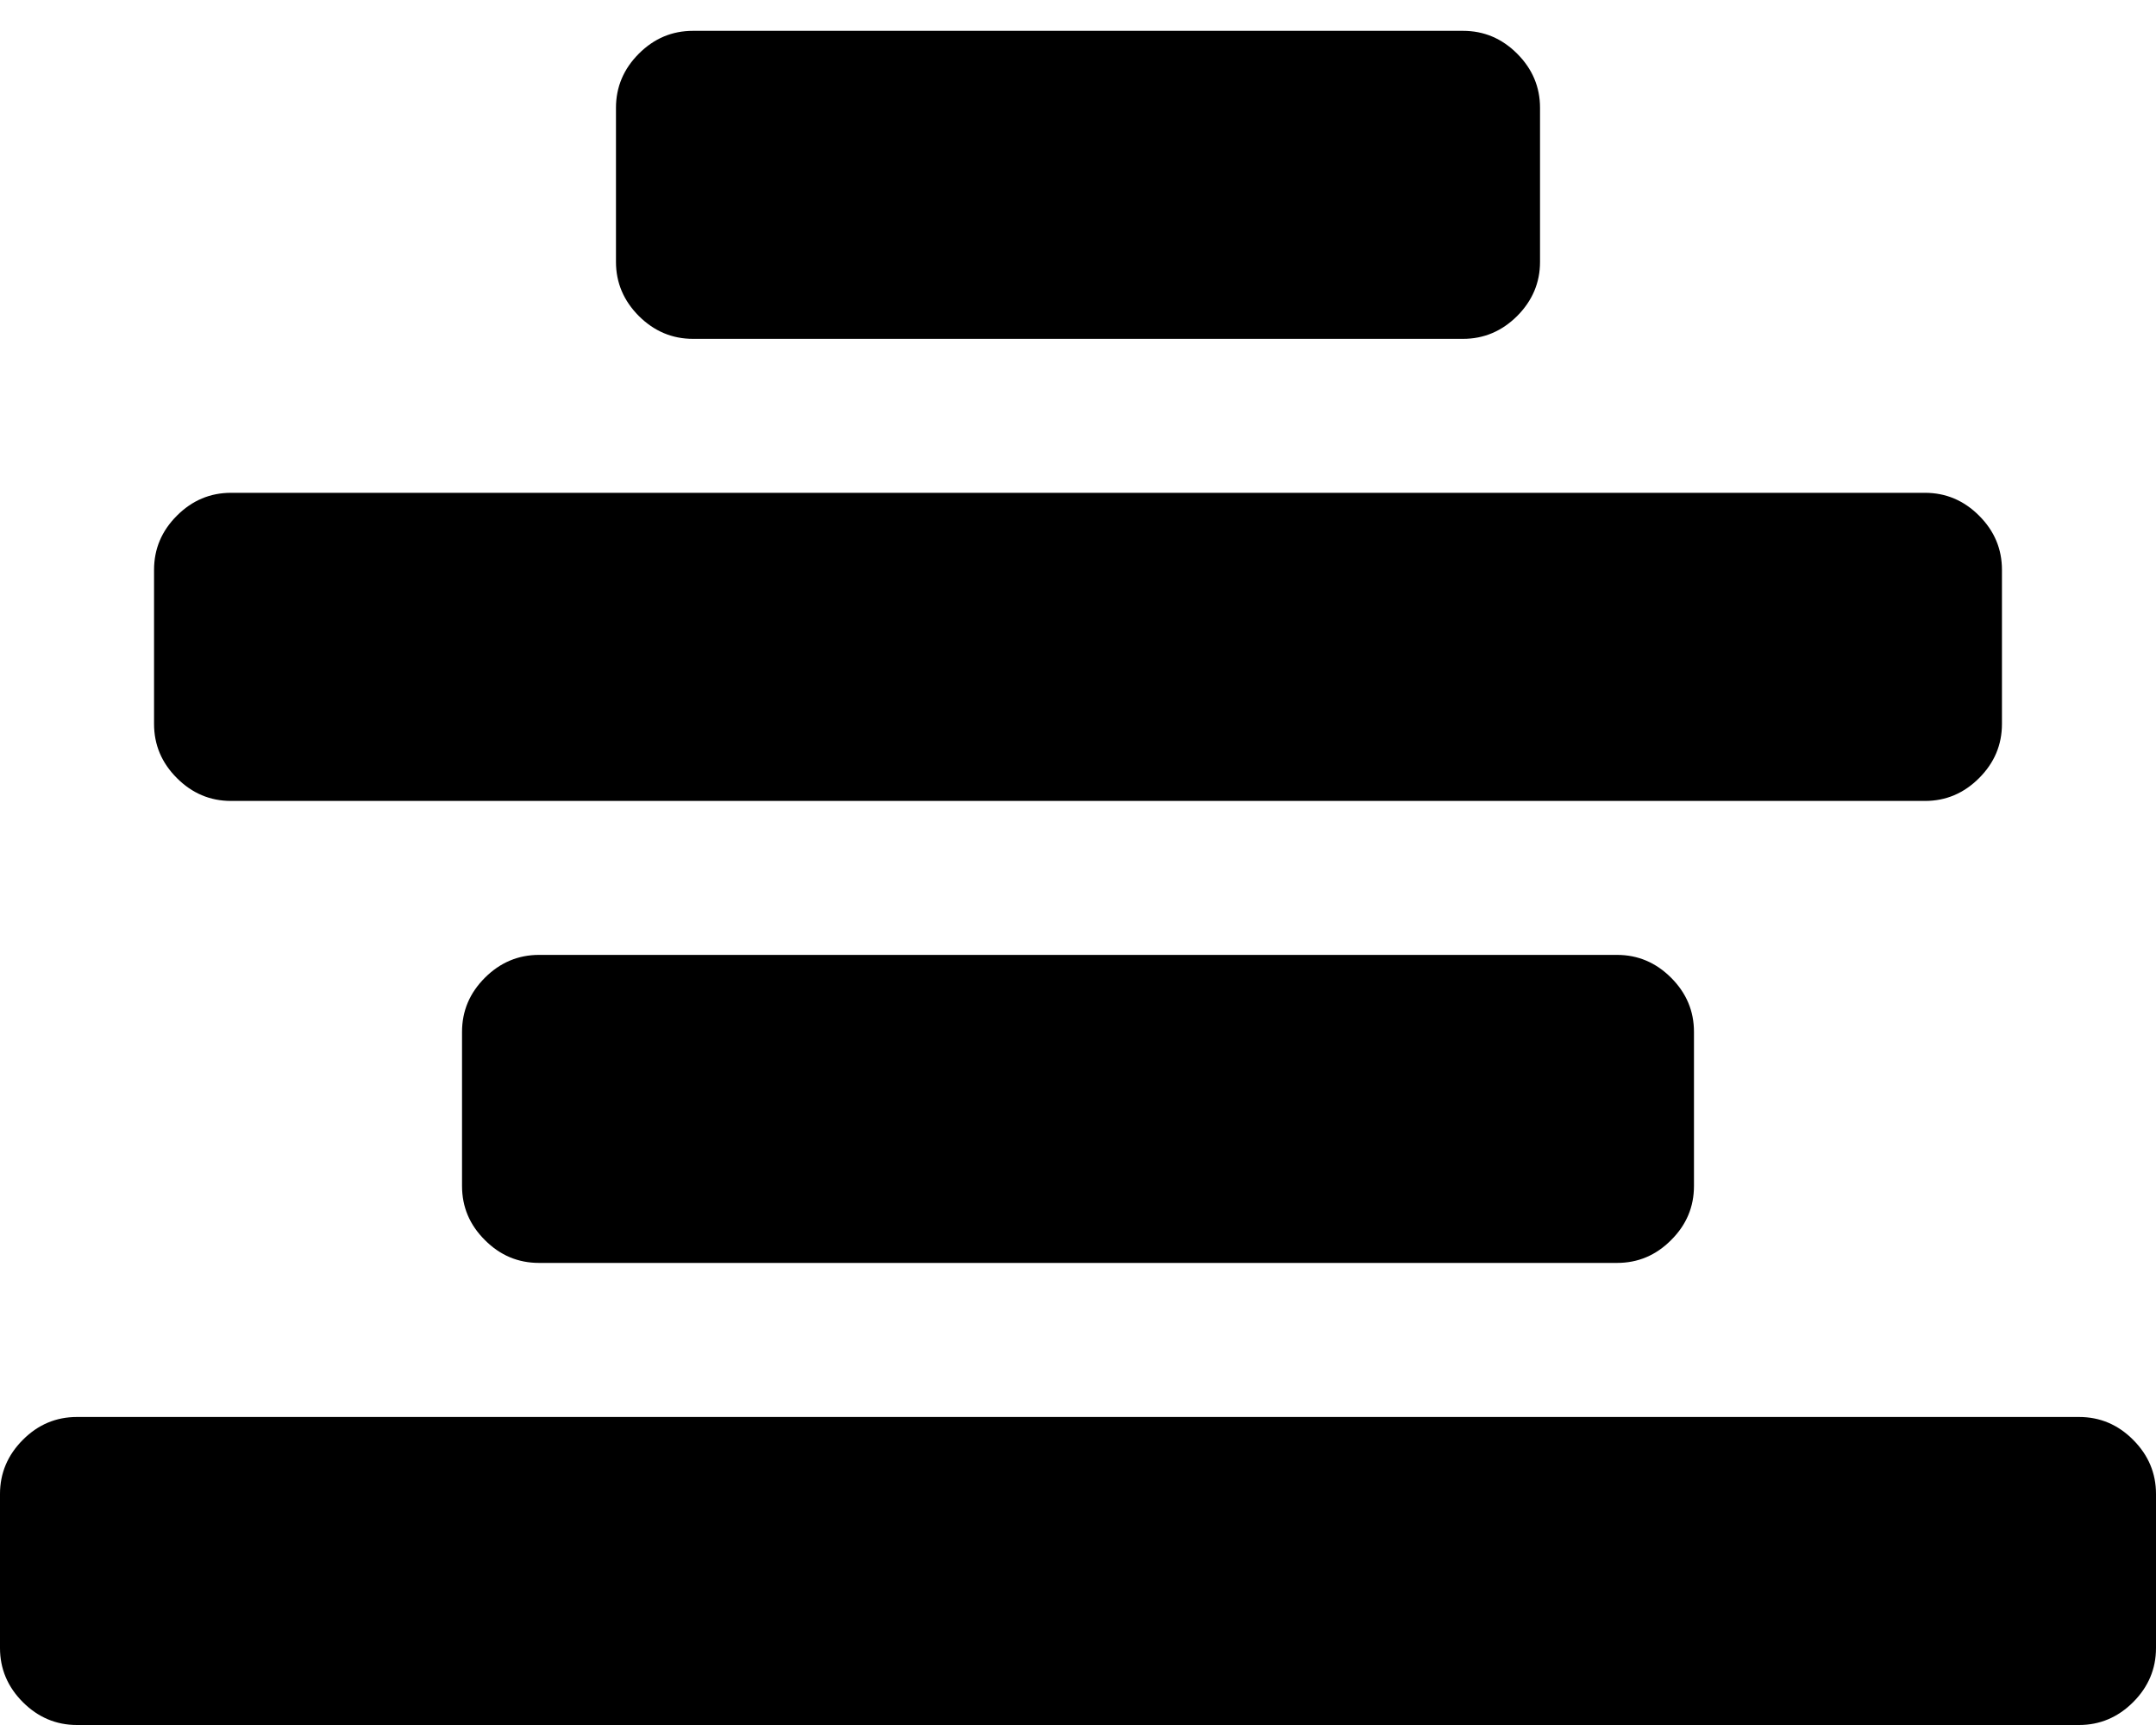 <svg width="20" height="16" viewBox="0 0 20 16" fill="none" xmlns="http://www.w3.org/2000/svg">
<path d="M20 13.857V15.286C20 15.479 19.929 15.647 19.788 15.788C19.647 15.929 19.479 16 19.286 16H0.714C0.521 16 0.353 15.929 0.212 15.788C0.071 15.647 0 15.479 0 15.286V13.857C0 13.664 0.071 13.496 0.212 13.355C0.353 13.213 0.521 13.143 0.714 13.143H19.286C19.479 13.143 19.647 13.213 19.788 13.355C19.929 13.496 20 13.664 20 13.857ZM15.714 9.571V11C15.714 11.194 15.644 11.361 15.502 11.502C15.361 11.644 15.194 11.714 15 11.714H5C4.807 11.714 4.639 11.644 4.498 11.502C4.356 11.361 4.286 11.194 4.286 11V9.571C4.286 9.378 4.356 9.211 4.498 9.069C4.639 8.928 4.807 8.857 5 8.857H15C15.194 8.857 15.361 8.928 15.502 9.069C15.644 9.211 15.714 9.378 15.714 9.571ZM18.571 5.286V6.714C18.571 6.908 18.501 7.075 18.359 7.217C18.218 7.358 18.051 7.429 17.857 7.429H2.143C1.949 7.429 1.782 7.358 1.641 7.217C1.499 7.075 1.429 6.908 1.429 6.714V5.286C1.429 5.092 1.499 4.925 1.641 4.783C1.782 4.642 1.949 4.571 2.143 4.571H17.857C18.051 4.571 18.218 4.642 18.359 4.783C18.501 4.925 18.571 5.092 18.571 5.286ZM14.286 1V2.429C14.286 2.622 14.215 2.789 14.074 2.931C13.932 3.072 13.765 3.143 13.571 3.143H6.429C6.235 3.143 6.068 3.072 5.926 2.931C5.785 2.789 5.714 2.622 5.714 2.429V1C5.714 0.807 5.785 0.639 5.926 0.498C6.068 0.356 6.235 0.286 6.429 0.286H13.571C13.765 0.286 13.932 0.356 14.074 0.498C14.215 0.639 14.286 0.807 14.286 1Z" fill="currentColor"/>
</svg>
